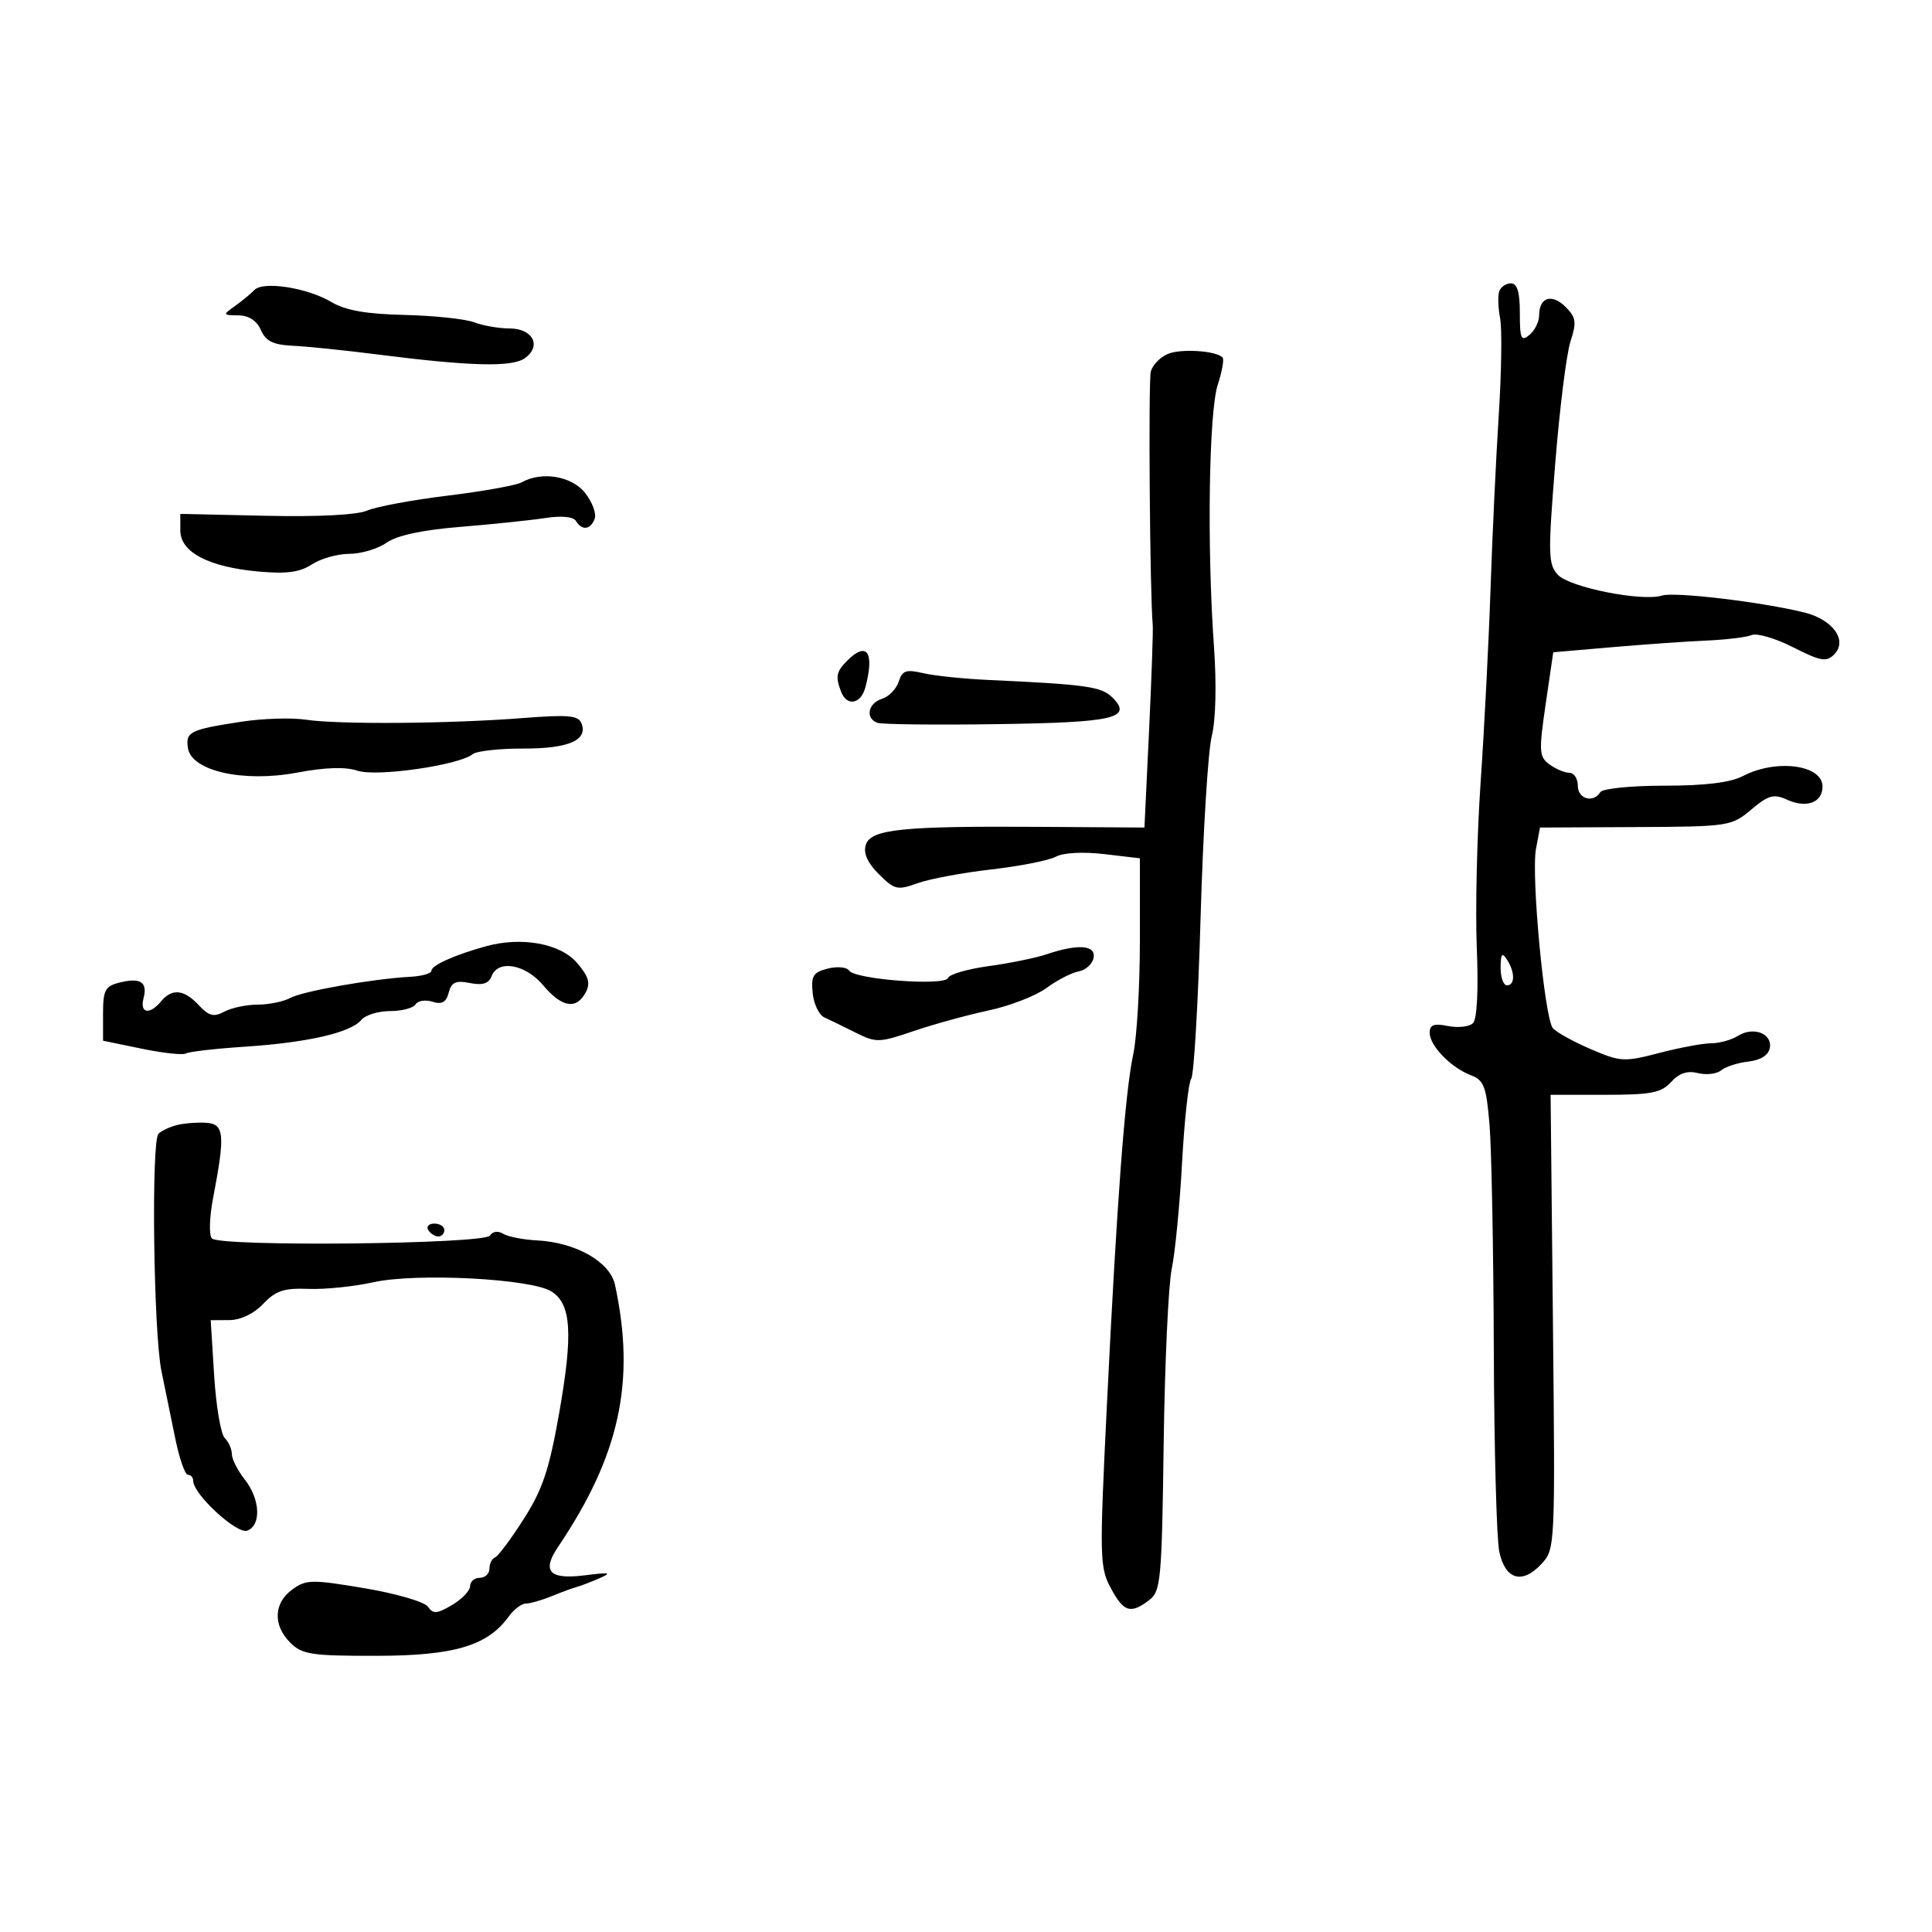 <svg xmlns="http://www.w3.org/2000/svg" width="300" height="300" viewBox="0 0 300 300" version="1.1">
	<path d="M 39.500 45.034 C 38.950 45.610, 37.600 46.724, 36.500 47.509 C 34.554 48.898, 34.567 48.937, 37.013 48.968 C 38.641 48.989, 39.873 49.792, 40.513 51.250 C 41.274 52.986, 42.414 53.543, 45.500 53.690 C 47.700 53.795, 53.550 54.396, 58.500 55.027 C 73.113 56.889, 79.552 57.048, 81.537 55.597 C 84.145 53.689, 82.717 51, 79.096 51 C 77.465 51, 75.005 50.572, 73.630 50.049 C 72.255 49.527, 67.388 49.011, 62.815 48.904 C 56.851 48.765, 53.639 48.198, 51.454 46.899 C 47.714 44.676, 40.861 43.607, 39.500 45.034 M 232.794 45.250 C 232.563 45.938, 232.627 47.818, 232.937 49.428 C 233.247 51.038, 233.152 57.788, 232.726 64.428 C 232.301 71.068, 231.725 83.250, 231.447 91.500 C 231.168 99.750, 230.476 113.250, 229.909 121.500 C 229.342 129.750, 229.075 141.303, 229.315 147.174 C 229.583 153.710, 229.356 158.244, 228.730 158.870 C 228.168 159.432, 226.424 159.635, 224.854 159.321 C 222.652 158.880, 222 159.121, 222 160.375 C 222 162.387, 225.302 165.784, 228.403 166.963 C 230.432 167.734, 230.799 168.712, 231.295 174.673 C 231.607 178.428, 231.905 194.100, 231.957 209.500 C 232.008 224.900, 232.395 239.072, 232.815 240.994 C 233.758 245.302, 236.372 246.051, 239.341 242.864 C 241.483 240.564, 241.497 240.274, 241.138 205.273 L 240.776 170 249.233 170 C 256.397 170, 257.965 169.697, 259.485 168.016 C 260.728 166.643, 262.011 166.216, 263.653 166.628 C 264.958 166.955, 266.583 166.763, 267.263 166.200 C 267.943 165.637, 269.846 165.025, 271.491 164.838 C 273.375 164.625, 274.606 163.851, 274.815 162.747 C 275.243 160.491, 272.277 159.346, 269.881 160.842 C 268.861 161.479, 266.991 162, 265.724 162 C 264.457 162, 260.824 162.676, 257.651 163.503 C 252.179 164.928, 251.631 164.897, 246.973 162.893 C 244.272 161.731, 241.639 160.268, 241.120 159.640 C 239.821 158.069, 237.738 135.911, 238.506 131.823 L 239.130 128.500 253.959 128.428 C 268.481 128.357, 268.854 128.300, 271.928 125.714 C 274.597 123.468, 275.426 123.237, 277.469 124.168 C 280.504 125.551, 283 124.635, 283 122.138 C 283 118.752, 275.818 117.804, 270.636 120.506 C 268.692 121.520, 264.773 122, 258.445 122 C 253.306 122, 248.841 122.449, 248.500 123 C 247.413 124.760, 245 124.070, 245 122 C 245 120.900, 244.411 120, 243.691 120 C 242.971 120, 241.583 119.416, 240.607 118.702 C 238.984 117.515, 238.933 116.713, 240.010 109.344 L 241.189 101.284 250.344 100.494 C 255.380 100.059, 261.975 99.596, 265 99.466 C 268.025 99.335, 271.175 98.951, 272 98.613 C 272.825 98.274, 275.727 99.130, 278.449 100.514 C 282.689 102.669, 283.599 102.830, 284.797 101.632 C 286.942 99.487, 284.668 96.245, 280.233 95.126 C 273.792 93.500, 260.029 91.856, 258.068 92.478 C 255.008 93.450, 243.763 91.217, 241.927 89.274 C 240.394 87.652, 240.357 86.173, 241.492 72 C 242.175 63.475, 243.242 54.935, 243.862 53.023 C 244.837 50.018, 244.734 49.289, 243.096 47.652 C 240.984 45.539, 239 46.161, 239 48.937 C 239 49.937, 238.325 51.315, 237.500 52 C 236.203 53.076, 236 52.618, 236 48.622 C 236 45.338, 235.597 44, 234.607 44 C 233.841 44, 233.025 44.563, 232.794 45.250 M 181.338 54.961 C 180.149 55.461, 178.961 56.687, 178.698 57.685 C 178.298 59.203, 178.549 92.266, 178.996 97 C 179.074 97.825, 178.816 105.250, 178.423 113.500 L 177.709 128.500 161.604 128.394 C 140.024 128.253, 135.215 128.748, 134.440 131.190 C 134.030 132.480, 134.691 133.964, 136.463 135.736 C 138.894 138.167, 139.351 138.275, 142.463 137.150 C 144.315 136.480, 149.460 135.518, 153.895 135.012 C 158.330 134.506, 162.850 133.615, 163.939 133.033 C 165.117 132.402, 168.162 132.237, 171.459 132.624 L 177 133.275 177 146.088 C 177 153.136, 176.537 161.061, 175.971 163.701 C 174.688 169.687, 173.441 186.304, 171.870 218.349 C 170.718 241.852, 170.751 243.382, 172.483 246.599 C 174.498 250.339, 175.537 250.665, 178.443 248.467 C 180.249 247.101, 180.407 245.403, 180.693 224.249 C 180.862 211.737, 181.428 199.475, 181.950 197 C 182.472 194.525, 183.194 187.100, 183.553 180.500 C 183.913 173.900, 184.551 168.050, 184.972 167.500 C 185.393 166.950, 186.047 155.700, 186.425 142.500 C 186.804 129.300, 187.583 116.622, 188.156 114.328 C 188.788 111.796, 188.923 106.291, 188.499 100.328 C 187.405 84.942, 187.711 63.948, 189.091 59.745 C 189.769 57.680, 190.105 55.772, 189.839 55.505 C 188.782 54.449, 183.378 54.103, 181.338 54.961 M 81 74.901 C 80.175 75.362, 75 76.291, 69.500 76.964 C 64 77.637, 58.375 78.682, 57 79.286 C 55.470 79.959, 49.357 80.271, 41.250 80.090 L 28 79.795 28 82.372 C 28 85.743, 32.376 88.042, 40.130 88.746 C 44.502 89.142, 46.553 88.868, 48.433 87.636 C 49.806 86.736, 52.420 86, 54.242 86 C 56.064 86, 58.665 85.222, 60.022 84.272 C 61.645 83.135, 65.570 82.293, 71.494 81.811 C 76.448 81.408, 82.360 80.793, 84.633 80.445 C 87.209 80.051, 89.021 80.224, 89.442 80.906 C 90.381 82.426, 91.682 82.272, 92.337 80.564 C 92.640 79.774, 91.981 77.974, 90.872 76.564 C 88.790 73.918, 84.152 73.136, 81 74.901 M 131.571 102.571 C 129.848 104.295, 129.698 105.049, 130.607 107.418 C 131.496 109.734, 133.674 109.348, 134.370 106.750 C 135.827 101.312, 134.625 99.517, 131.571 102.571 M 139.550 105.844 C 139.191 106.974, 138.021 108.176, 136.949 108.516 C 134.767 109.209, 134.329 111.543, 136.250 112.240 C 136.938 112.489, 145.308 112.582, 154.851 112.445 C 173.044 112.186, 175.941 111.513, 172.722 108.294 C 171.043 106.615, 168.637 106.276, 153.500 105.585 C 149.650 105.410, 145.083 104.934, 143.351 104.528 C 140.698 103.907, 140.099 104.114, 139.550 105.844 M 37.500 112.066 C 29.495 113.291, 28.806 113.629, 29.180 116.146 C 29.710 119.717, 37.773 121.541, 46.102 119.976 C 50.510 119.147, 53.646 119.049, 55.536 119.679 C 58.499 120.666, 71.272 118.826, 73.407 117.103 C 74.008 116.617, 77.536 116.227, 81.247 116.235 C 88.275 116.251, 91.302 114.950, 90.302 112.343 C 89.818 111.084, 88.294 110.945, 81.111 111.505 C 69.785 112.389, 52.519 112.517, 47.500 111.755 C 45.300 111.421, 40.800 111.561, 37.500 112.066 M 75.500 146.925 C 70.676 148.247, 67 149.891, 67 150.725 C 67 151.151, 65.537 151.578, 63.750 151.673 C 57.934 151.982, 47.064 153.895, 45.074 154.960 C 44.006 155.532, 41.722 156, 40 156 C 38.278 156, 35.955 156.489, 34.839 157.086 C 33.193 157.967, 32.442 157.778, 30.866 156.086 C 28.569 153.621, 26.713 153.436, 25 155.500 C 23.224 157.639, 21.674 157.354, 22.289 155.001 C 22.945 152.494, 21.810 151.759, 18.546 152.578 C 16.325 153.135, 16 153.751, 16 157.408 L 16 161.600 22.024 162.844 C 25.337 163.528, 28.415 163.861, 28.864 163.584 C 29.313 163.306, 33.465 162.830, 38.090 162.524 C 47.788 161.885, 54.468 160.346, 56.103 158.375 C 56.731 157.619, 58.738 157, 60.563 157 C 62.389 157, 64.171 156.532, 64.525 155.959 C 64.879 155.387, 66.062 155.202, 67.154 155.549 C 68.617 156.013, 69.281 155.641, 69.675 154.136 C 70.100 152.511, 70.774 152.205, 72.961 152.642 C 74.919 153.034, 75.889 152.732, 76.325 151.596 C 77.335 148.964, 81.575 149.707, 84.347 153 C 87.242 156.441, 89.489 156.823, 90.935 154.121 C 91.718 152.658, 91.422 151.638, 89.595 149.512 C 87.014 146.508, 81.029 145.410, 75.500 146.925 M 162.500 148.186 C 160.850 148.744, 156.812 149.568, 153.528 150.017 C 150.243 150.467, 147.402 151.293, 147.215 151.854 C 146.786 153.143, 132.763 152.102, 131.857 150.714 C 131.504 150.172, 130.014 150.031, 128.547 150.399 C 126.271 150.970, 125.924 151.527, 126.189 154.183 C 126.360 155.897, 127.175 157.605, 128 157.981 C 128.825 158.356, 131.011 159.420, 132.857 160.346 C 136.036 161.941, 136.512 161.928, 141.857 160.108 C 144.961 159.051, 150.200 157.610, 153.500 156.905 C 156.800 156.201, 160.850 154.630, 162.500 153.414 C 164.150 152.198, 166.395 151.040, 167.489 150.840 C 168.582 150.641, 169.628 149.695, 169.812 148.739 C 170.197 146.740, 167.404 146.529, 162.500 148.186 M 233.015 150.250 C 233.007 151.762, 233.450 153, 234 153 C 235.264 153, 235.264 150.957, 234 149 C 233.245 147.831, 233.027 148.107, 233.015 150.250 M 27.500 174.692 C 26.400 174.968, 25.101 175.572, 24.614 176.033 C 23.462 177.124, 23.832 206.928, 25.071 212.904 C 25.596 215.432, 26.549 220.088, 27.189 223.250 C 27.829 226.412, 28.724 229, 29.177 229 C 29.629 229, 30 229.425, 30 229.944 C 30 232.022, 36.802 238.290, 38.393 237.679 C 40.607 236.830, 40.408 232.788, 38 229.727 C 36.900 228.329, 36 226.558, 36 225.792 C 36 225.027, 35.503 223.903, 34.895 223.295 C 34.288 222.688, 33.549 218.323, 33.254 213.595 L 32.718 205 35.609 204.983 C 37.379 204.972, 39.422 203.994, 40.877 202.460 C 42.817 200.415, 44.103 199.988, 47.877 200.138 C 50.420 200.239, 54.975 199.774, 58 199.104 C 64.683 197.626, 82.493 198.549, 85.628 200.537 C 88.711 202.492, 89.004 207.036, 86.841 219.348 C 85.290 228.180, 84.267 231.247, 81.339 235.848 C 79.360 238.957, 77.350 241.650, 76.871 241.833 C 76.392 242.017, 76 242.804, 76 243.583 C 76 244.363, 75.325 245, 74.500 245 C 73.675 245, 73 245.578, 73 246.284 C 73 246.991, 71.742 248.312, 70.204 249.220 C 67.857 250.607, 67.256 250.650, 66.454 249.493 C 65.929 248.734, 61.503 247.442, 56.606 246.619 C 48.407 245.240, 47.531 245.255, 45.388 246.812 C 42.492 248.915, 42.357 252.357, 45.065 255.065 C 46.909 256.909, 48.334 257.128, 58.436 257.115 C 70.513 257.101, 75.714 255.558, 78.984 251.023 C 79.786 249.910, 80.988 249, 81.656 249 C 82.323 249, 84.137 248.481, 85.685 247.846 C 87.233 247.212, 88.950 246.579, 89.500 246.441 C 90.050 246.302, 91.625 245.702, 93 245.107 C 95.100 244.198, 94.758 244.118, 90.868 244.608 C 85.305 245.309, 84.077 244.026, 86.652 240.206 C 96.233 225.992, 98.733 214.485, 95.494 199.497 C 94.724 195.933, 89.413 192.915, 83.364 192.606 C 81.221 192.497, 78.862 192.033, 78.122 191.576 C 77.331 191.087, 76.493 191.202, 76.089 191.856 C 75.259 193.200, 34.228 193.628, 32.907 192.307 C 32.430 191.830, 32.516 189.016, 33.099 185.975 C 34.986 176.136, 34.834 174.521, 32 174.345 C 30.625 174.260, 28.600 174.416, 27.500 174.692 M 66.500 191 C 66.840 191.550, 67.541 192, 68.059 192 C 68.577 192, 69 191.550, 69 191 C 69 190.450, 68.298 190, 67.441 190 C 66.584 190, 66.160 190.450, 66.500 191" stroke="none" fill="black" fill-rule="evenodd"/>
</svg>